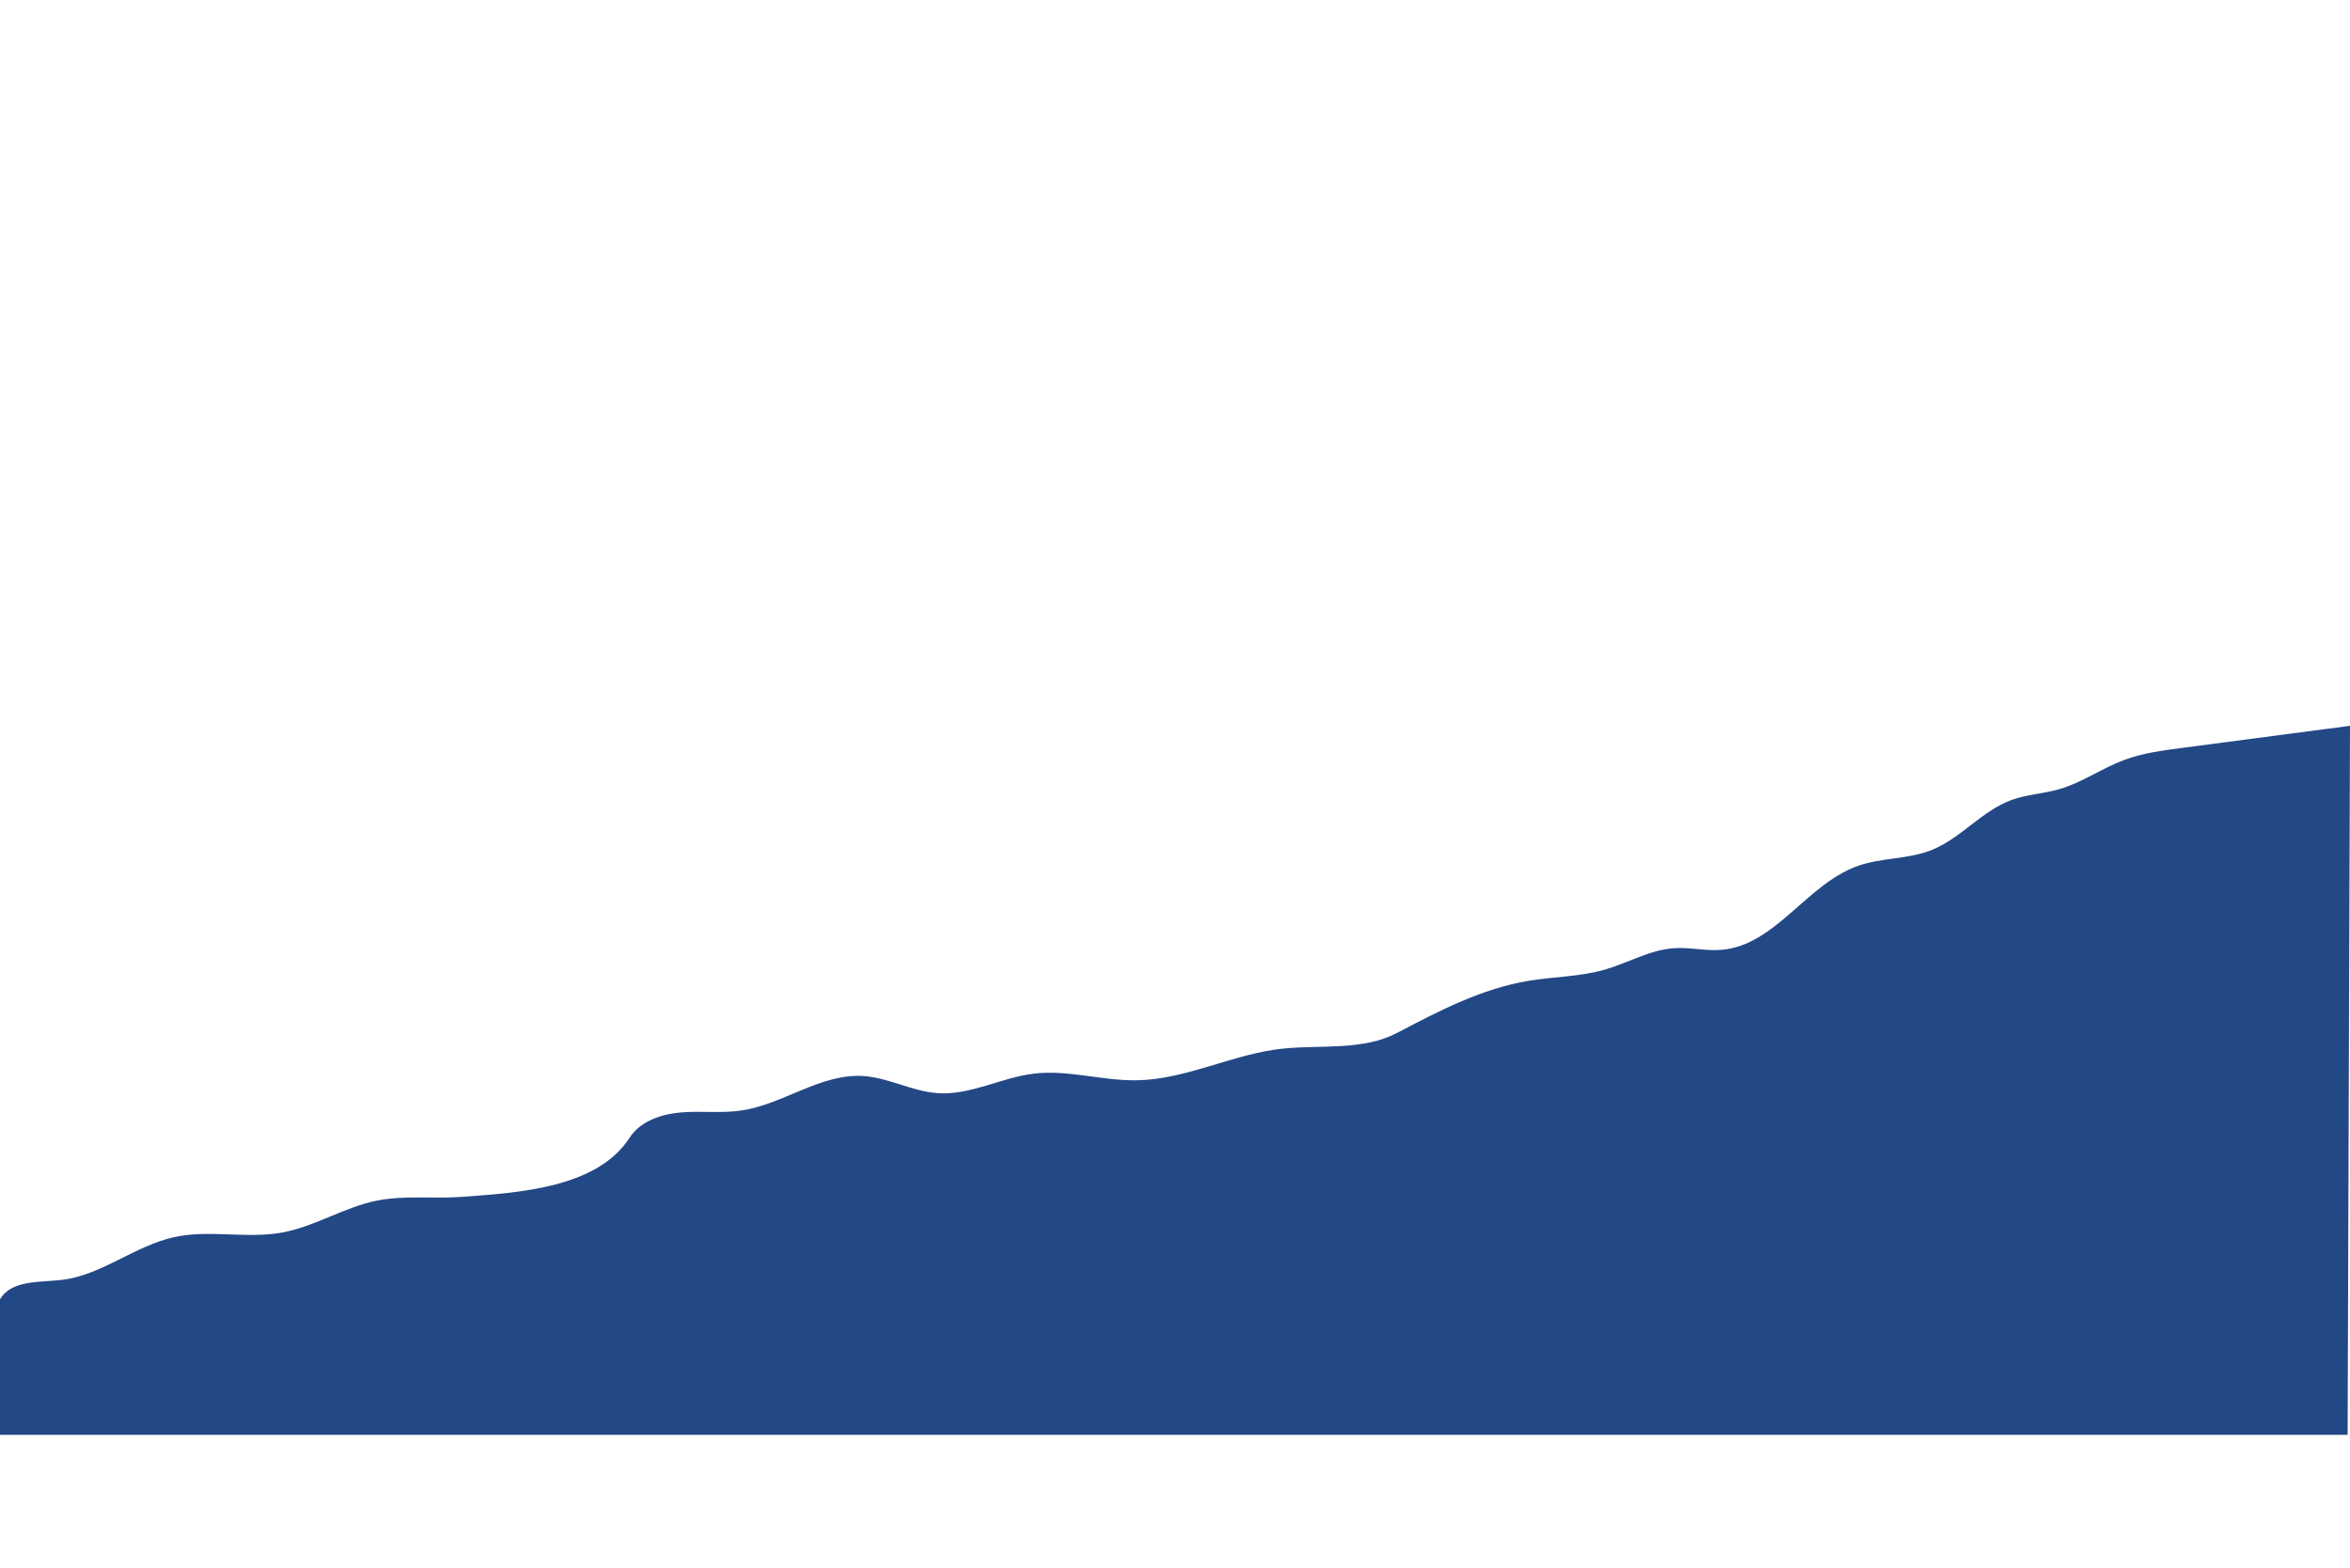 <svg width="1538" height="1026" viewBox="0 0 1538 1026" fill="none" xmlns="http://www.w3.org/2000/svg">
<g clip-path="url(#clip0)">
<path d="M1538 475C1501.27 479.832 1464.53 484.664 1427.79 489.496C1415.04 491.172 1402.16 492.881 1390.12 497.38C1375.54 502.821 1362.57 512.211 1347.62 516.498C1337.43 519.419 1326.6 519.881 1316.63 523.489C1297.06 530.568 1283.23 548.806 1263.85 556.416C1248.7 562.368 1231.56 561.24 1216.18 566.587C1182.62 578.244 1162.07 618.652 1126.67 621.602C1116.33 622.466 1105.96 619.845 1095.6 620.529C1079.8 621.576 1065.58 630.14 1050.36 634.54C1034.12 639.235 1016.91 639.126 1000.23 641.908C969.709 646.996 941.717 661.587 914.316 675.972C892.234 687.564 865.233 683.765 840.41 686.168C807.566 689.35 776.896 706.436 743.903 706.981C721.388 707.352 698.995 699.942 676.637 702.625C655.289 705.183 635.16 716.845 613.71 715.4C596.984 714.272 581.548 705.22 564.818 704.183C537.1 702.466 512.713 722.663 485.243 726.744C472.307 728.667 459.097 726.936 446.06 727.975C433.021 729.012 419.16 733.612 412.045 744.587C390.863 777.269 340.565 780.525 301.725 783.303C283.284 784.621 264.524 782.107 246.406 785.775C225.121 790.084 206.152 802.655 184.794 806.583C161.459 810.878 137.026 804.531 113.856 809.646C88.21 815.305 66.622 834.477 40.543 837.598C25.846 839.36 7.374 837.542 0 850.379V939H1536.45L1538 475" fill="#234886"/>
</g>
<defs>
<clipPath id="clip0">
<rect width="1538" height="1026" fill="white"/>
</clipPath>
</defs>
</svg>
